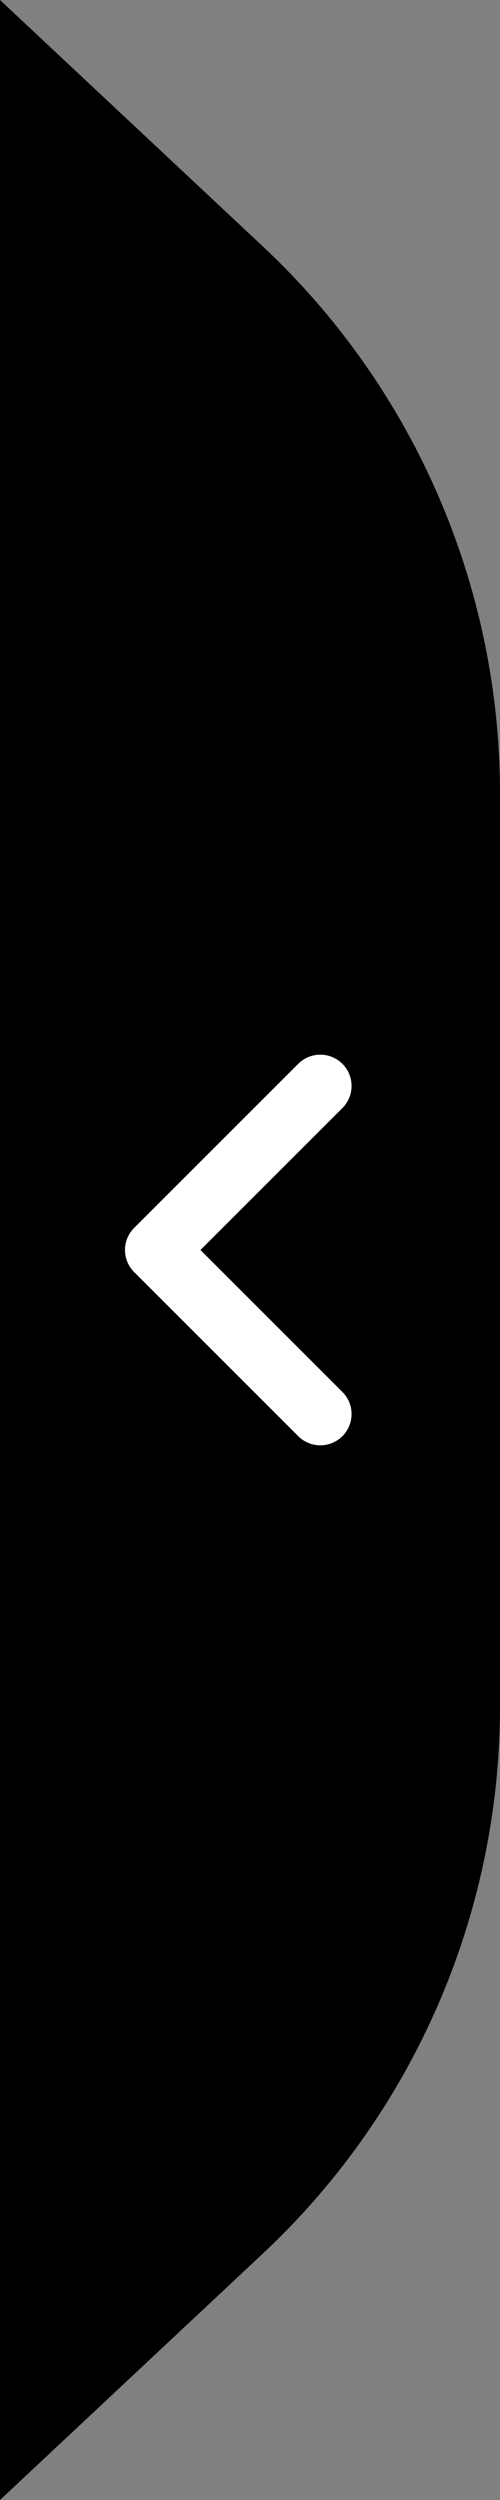 <svg width="16" height="80" viewBox="0 0 16 80" fill="none" xmlns="http://www.w3.org/2000/svg">
<rect x="0" y="0" width="16" height="80" fill="#808080" stroke="none"/>
<g clip-path="url(#clip0_14800_604)">
<path d="M0 0L8.415 7.889C13.254 12.426 16 18.764 16 25.398V54.602C16 61.236 13.254 67.574 8.415 72.111L0 80V0Z" fill="black"/>
<path d="M10.25 34.75L5 40L10.25 45.25" stroke="white" stroke-width="2" stroke-linecap="round" stroke-linejoin="round"/>
</g>
<defs>
<clipPath id="clip0_14800_604">
<rect width="16" height="80" fill="white"/>
</clipPath>
</defs>
</svg>

